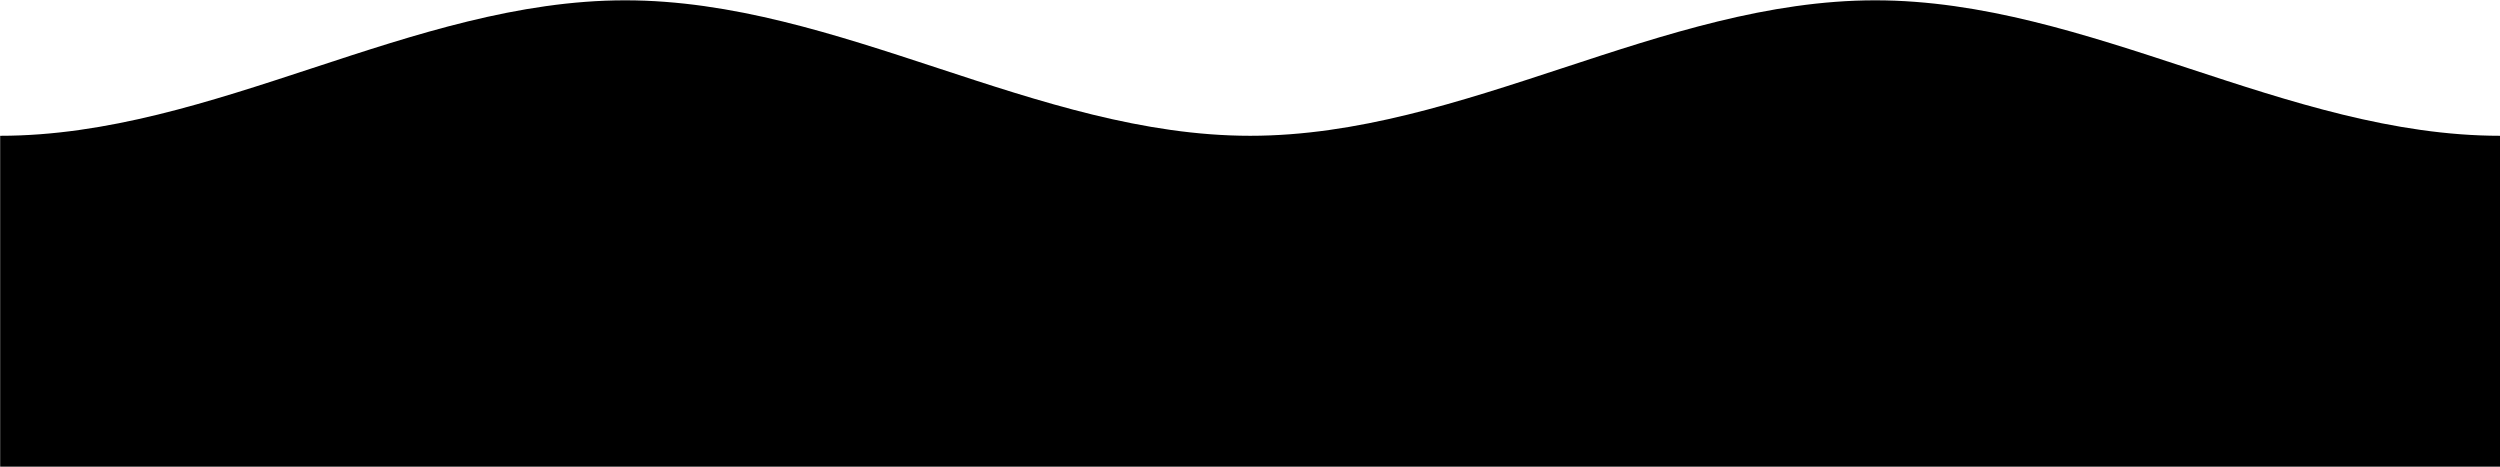 <svg xmlns="http://www.w3.org/2000/svg" xmlns:xlink="http://www.w3.org/1999/xlink" viewBox="0 0 150 28" preserveAspectRatio="none">
<path class="divider-fill" d="m 0.01,8.147 c 12.784,0 24.716,-8.128 37.501,-8.128 12.784,0 24.716,8.128 37.501,8.128 12.784,0 24.716,-8.128 37.501,-8.128 12.784,0 24.716,8.128 37.501,8.128 V 28.017 H 0.01 Z"/>
</svg>
